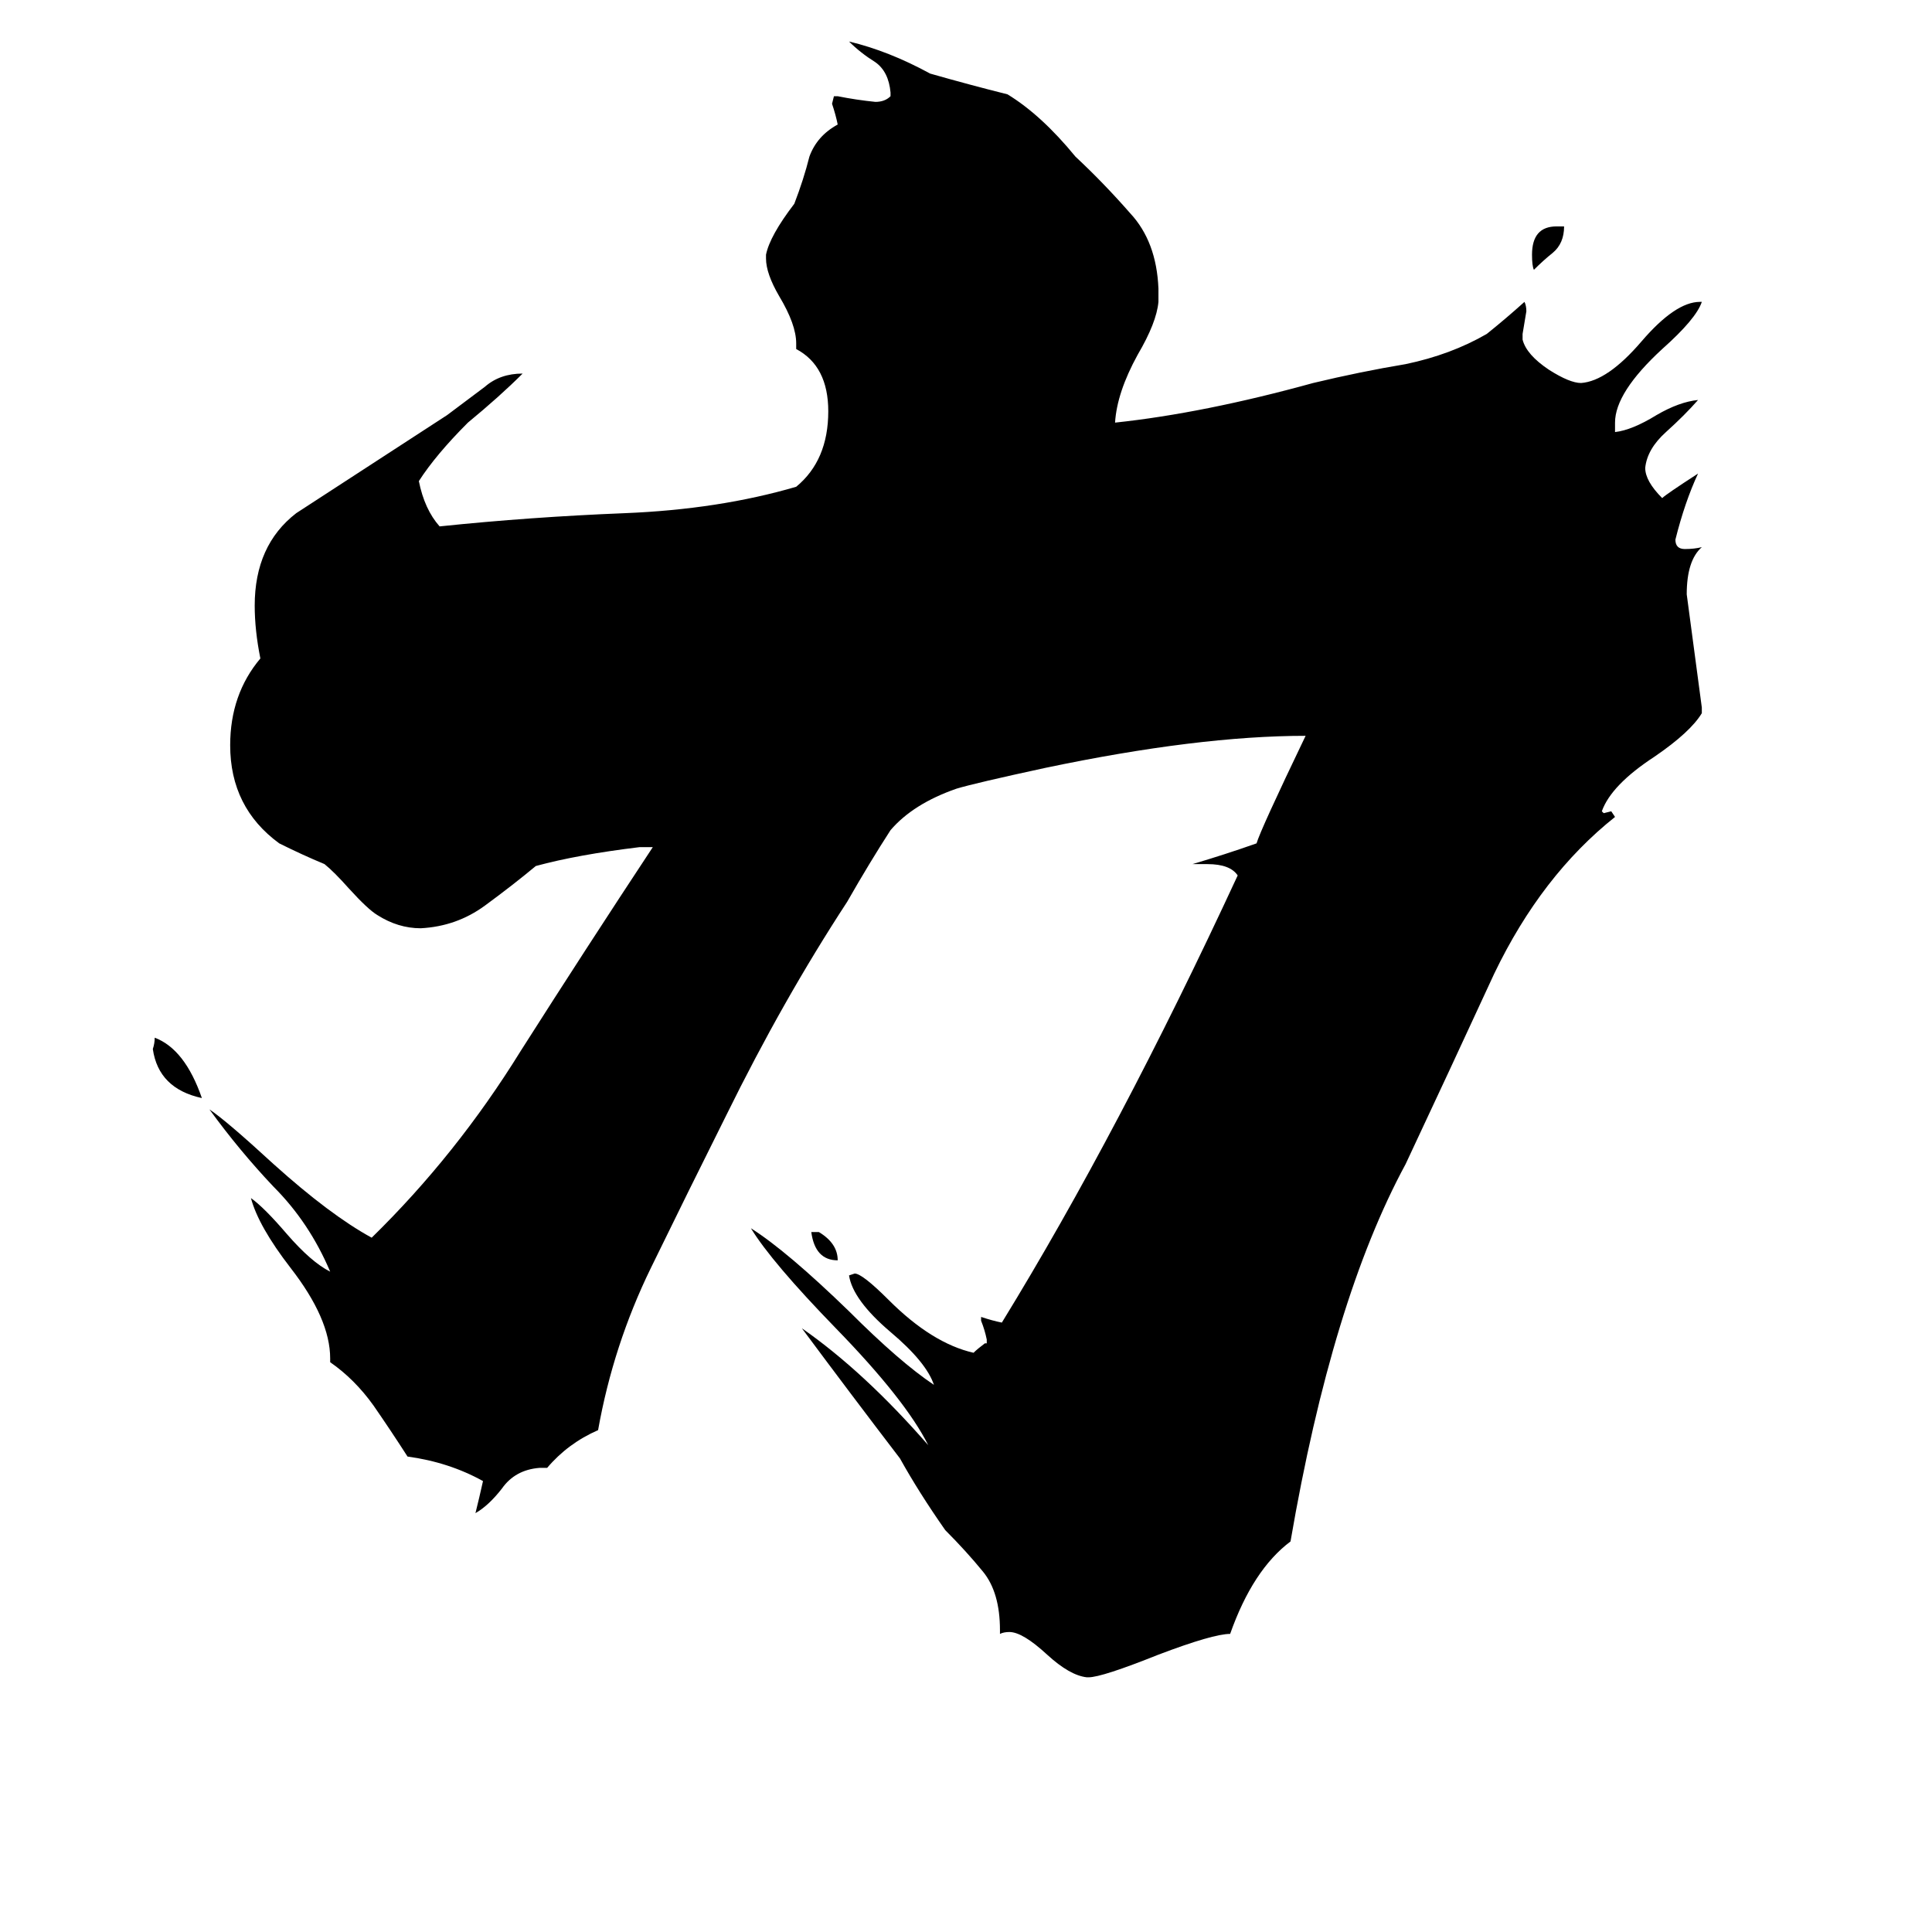 <svg xmlns="http://www.w3.org/2000/svg" viewBox="0 -800 1024 1024">
	<path fill="#000000" d="M430 -147H434Q444 -141 444 -132Q432 -132 430 -147ZM825 -680H829Q829 -671 823 -666Q818 -662 813 -657Q812 -659 812 -665Q812 -680 825 -680ZM107 -218Q84 -223 81 -244Q82 -247 82 -250Q98 -244 107 -218ZM577 89H576Q567 88 555 77Q542 65 535 65Q532 65 530 66V64Q530 44 521 33Q512 22 501 11Q487 -9 477 -27Q451 -61 425 -96Q458 -73 492 -34Q480 -58 443 -96Q409 -131 398 -149Q417 -137 450 -105Q477 -78 495 -66Q491 -78 472 -94Q452 -111 450 -124L453 -125Q457 -125 471 -111Q494 -88 516 -83Q518 -85 522 -88H523V-90Q522 -95 520 -100V-102Q526 -100 531 -99Q593 -200 656 -336Q652 -342 640 -342H632Q649 -347 666 -353Q668 -360 692 -410Q635 -410 554 -393Q517 -385 507 -382Q484 -374 472 -360Q461 -343 449 -322Q415 -270 385 -209Q365 -169 345 -128Q325 -87 317 -42Q301 -35 290 -22H286Q273 -21 266 -11Q259 -2 252 2Q254 -6 256 -15Q238 -25 216 -28Q207 -42 198 -55Q188 -69 175 -78V-80Q175 -101 154 -128Q137 -150 133 -165Q140 -160 152 -146Q165 -131 175 -126Q164 -152 145 -171Q127 -190 111 -212Q120 -206 145 -183Q175 -156 197 -144Q242 -188 276 -243Q311 -298 346 -351H339Q306 -347 284 -341Q272 -331 257 -320Q242 -309 223 -308Q211 -308 200 -315Q195 -318 185 -329Q177 -338 172 -342Q160 -347 148 -353Q122 -372 122 -405Q122 -432 138 -451Q135 -466 135 -479Q135 -511 157 -528Q197 -554 237 -580Q249 -589 257 -595Q265 -602 277 -602Q265 -590 248 -576Q231 -559 222 -545Q225 -530 233 -521Q281 -526 331 -528Q381 -530 422 -542Q439 -556 439 -582Q439 -606 422 -615V-618Q422 -628 413 -643Q406 -655 406 -663V-665Q408 -675 421 -692Q426 -705 429 -717Q433 -728 444 -734Q443 -739 441 -745L442 -749H444Q454 -747 464 -746Q469 -746 472 -749V-751Q471 -762 464 -767Q456 -772 450 -778Q471 -773 493 -761Q514 -755 534 -750Q552 -739 570 -717Q585 -703 599 -687Q613 -672 614 -647V-640Q613 -629 603 -612Q592 -592 591 -576Q638 -581 696 -597Q721 -603 745 -607Q769 -612 788 -623Q798 -631 808 -640Q809 -638 809 -635Q808 -629 807 -623V-620Q809 -612 821 -604Q832 -597 838 -597Q852 -598 870 -619Q888 -640 901 -640H902Q899 -631 881 -615Q856 -592 856 -576V-571Q865 -572 878 -580Q890 -587 900 -588Q893 -580 883 -571Q873 -562 872 -552Q872 -545 881 -536Q883 -538 900 -549Q893 -534 888 -514Q888 -509 893 -509Q898 -509 902 -510Q894 -503 894 -485Q898 -455 902 -425V-422Q896 -412 877 -399Q854 -384 849 -370L850 -369L854 -370L856 -367Q817 -336 792 -284Q768 -232 745 -183Q706 -111 684 17Q664 32 652 66Q643 66 614 77Q584 89 577 89Z"/>
</svg>